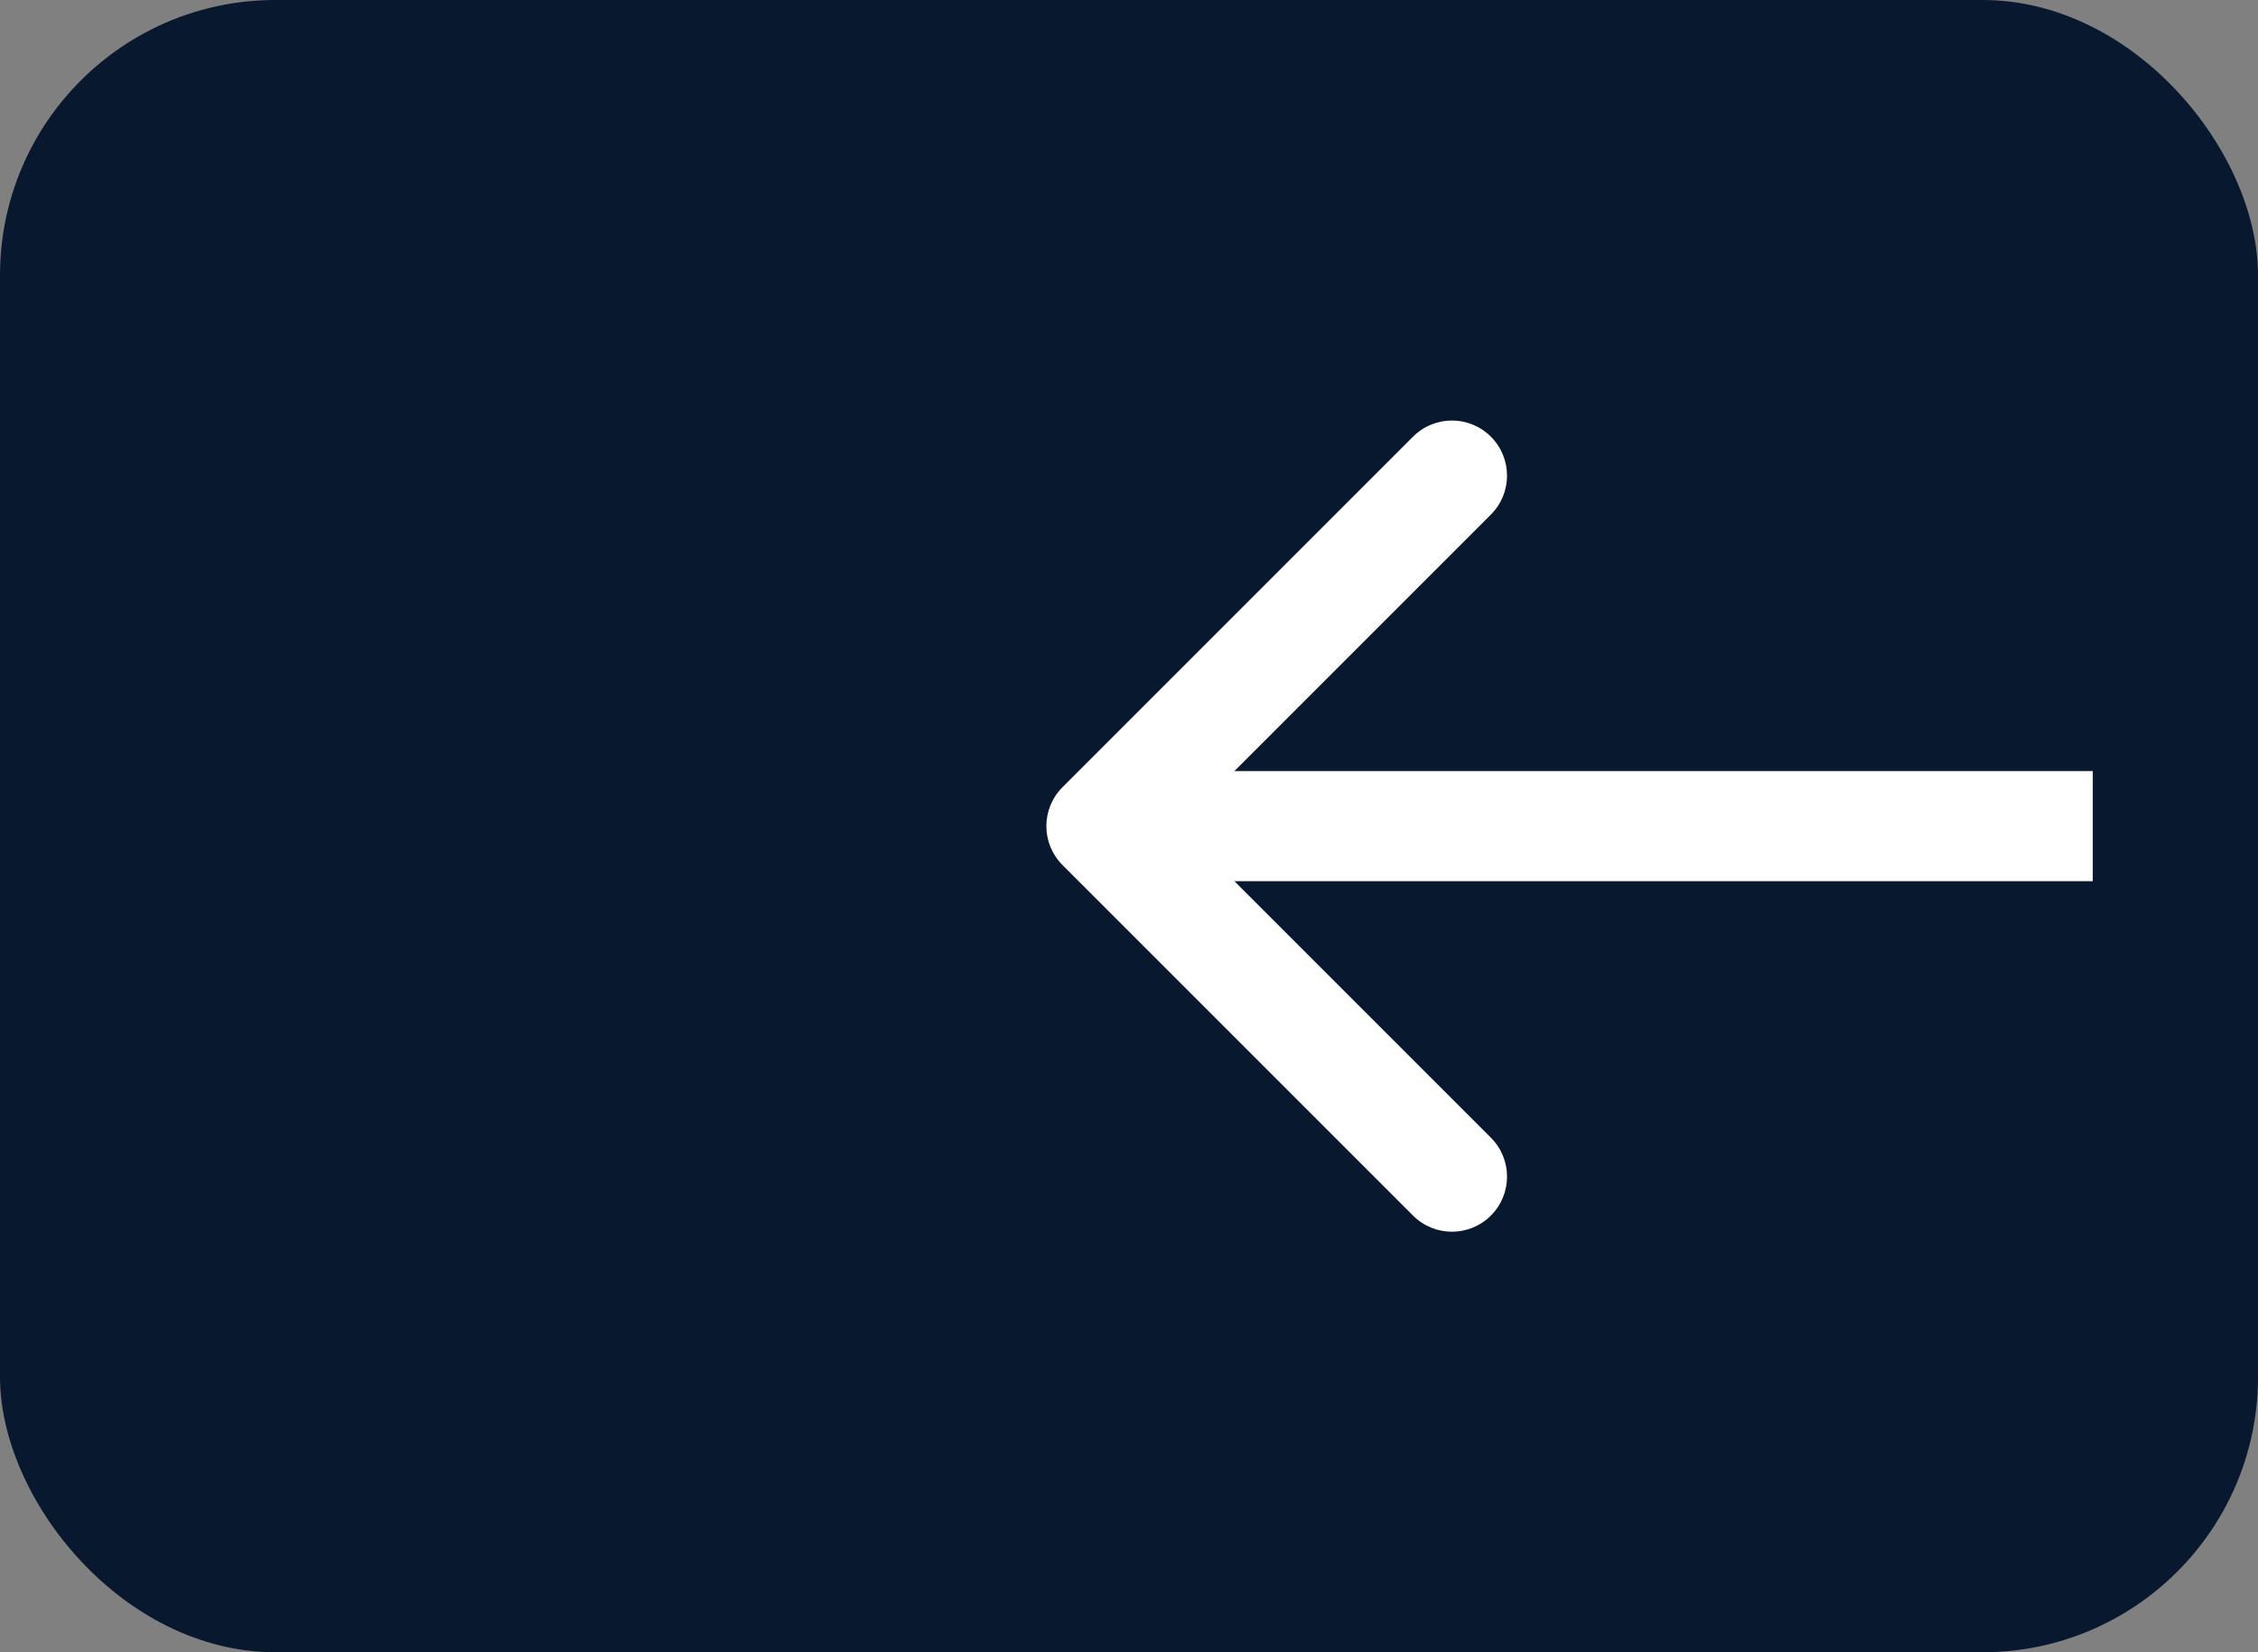 <svg width="41" height="30" viewBox="0 0 41 30" fill="none" xmlns="http://www.w3.org/2000/svg">
<rect x="0" y="0" width="41" height="30" fill="#808080" stroke="none"/>
<rect width="41" height="30" rx="5" fill="#08182F"/>
<path d="M19.293 14.293C18.902 14.683 18.902 15.317 19.293 15.707L25.657 22.071C26.047 22.462 26.68 22.462 27.071 22.071C27.462 21.68 27.462 21.047 27.071 20.657L21.414 15L27.071 9.343C27.462 8.953 27.462 8.319 27.071 7.929C26.68 7.538 26.047 7.538 25.657 7.929L19.293 14.293ZM38 14L20 14V16L38 16V14Z" fill="white"/>
</svg>
